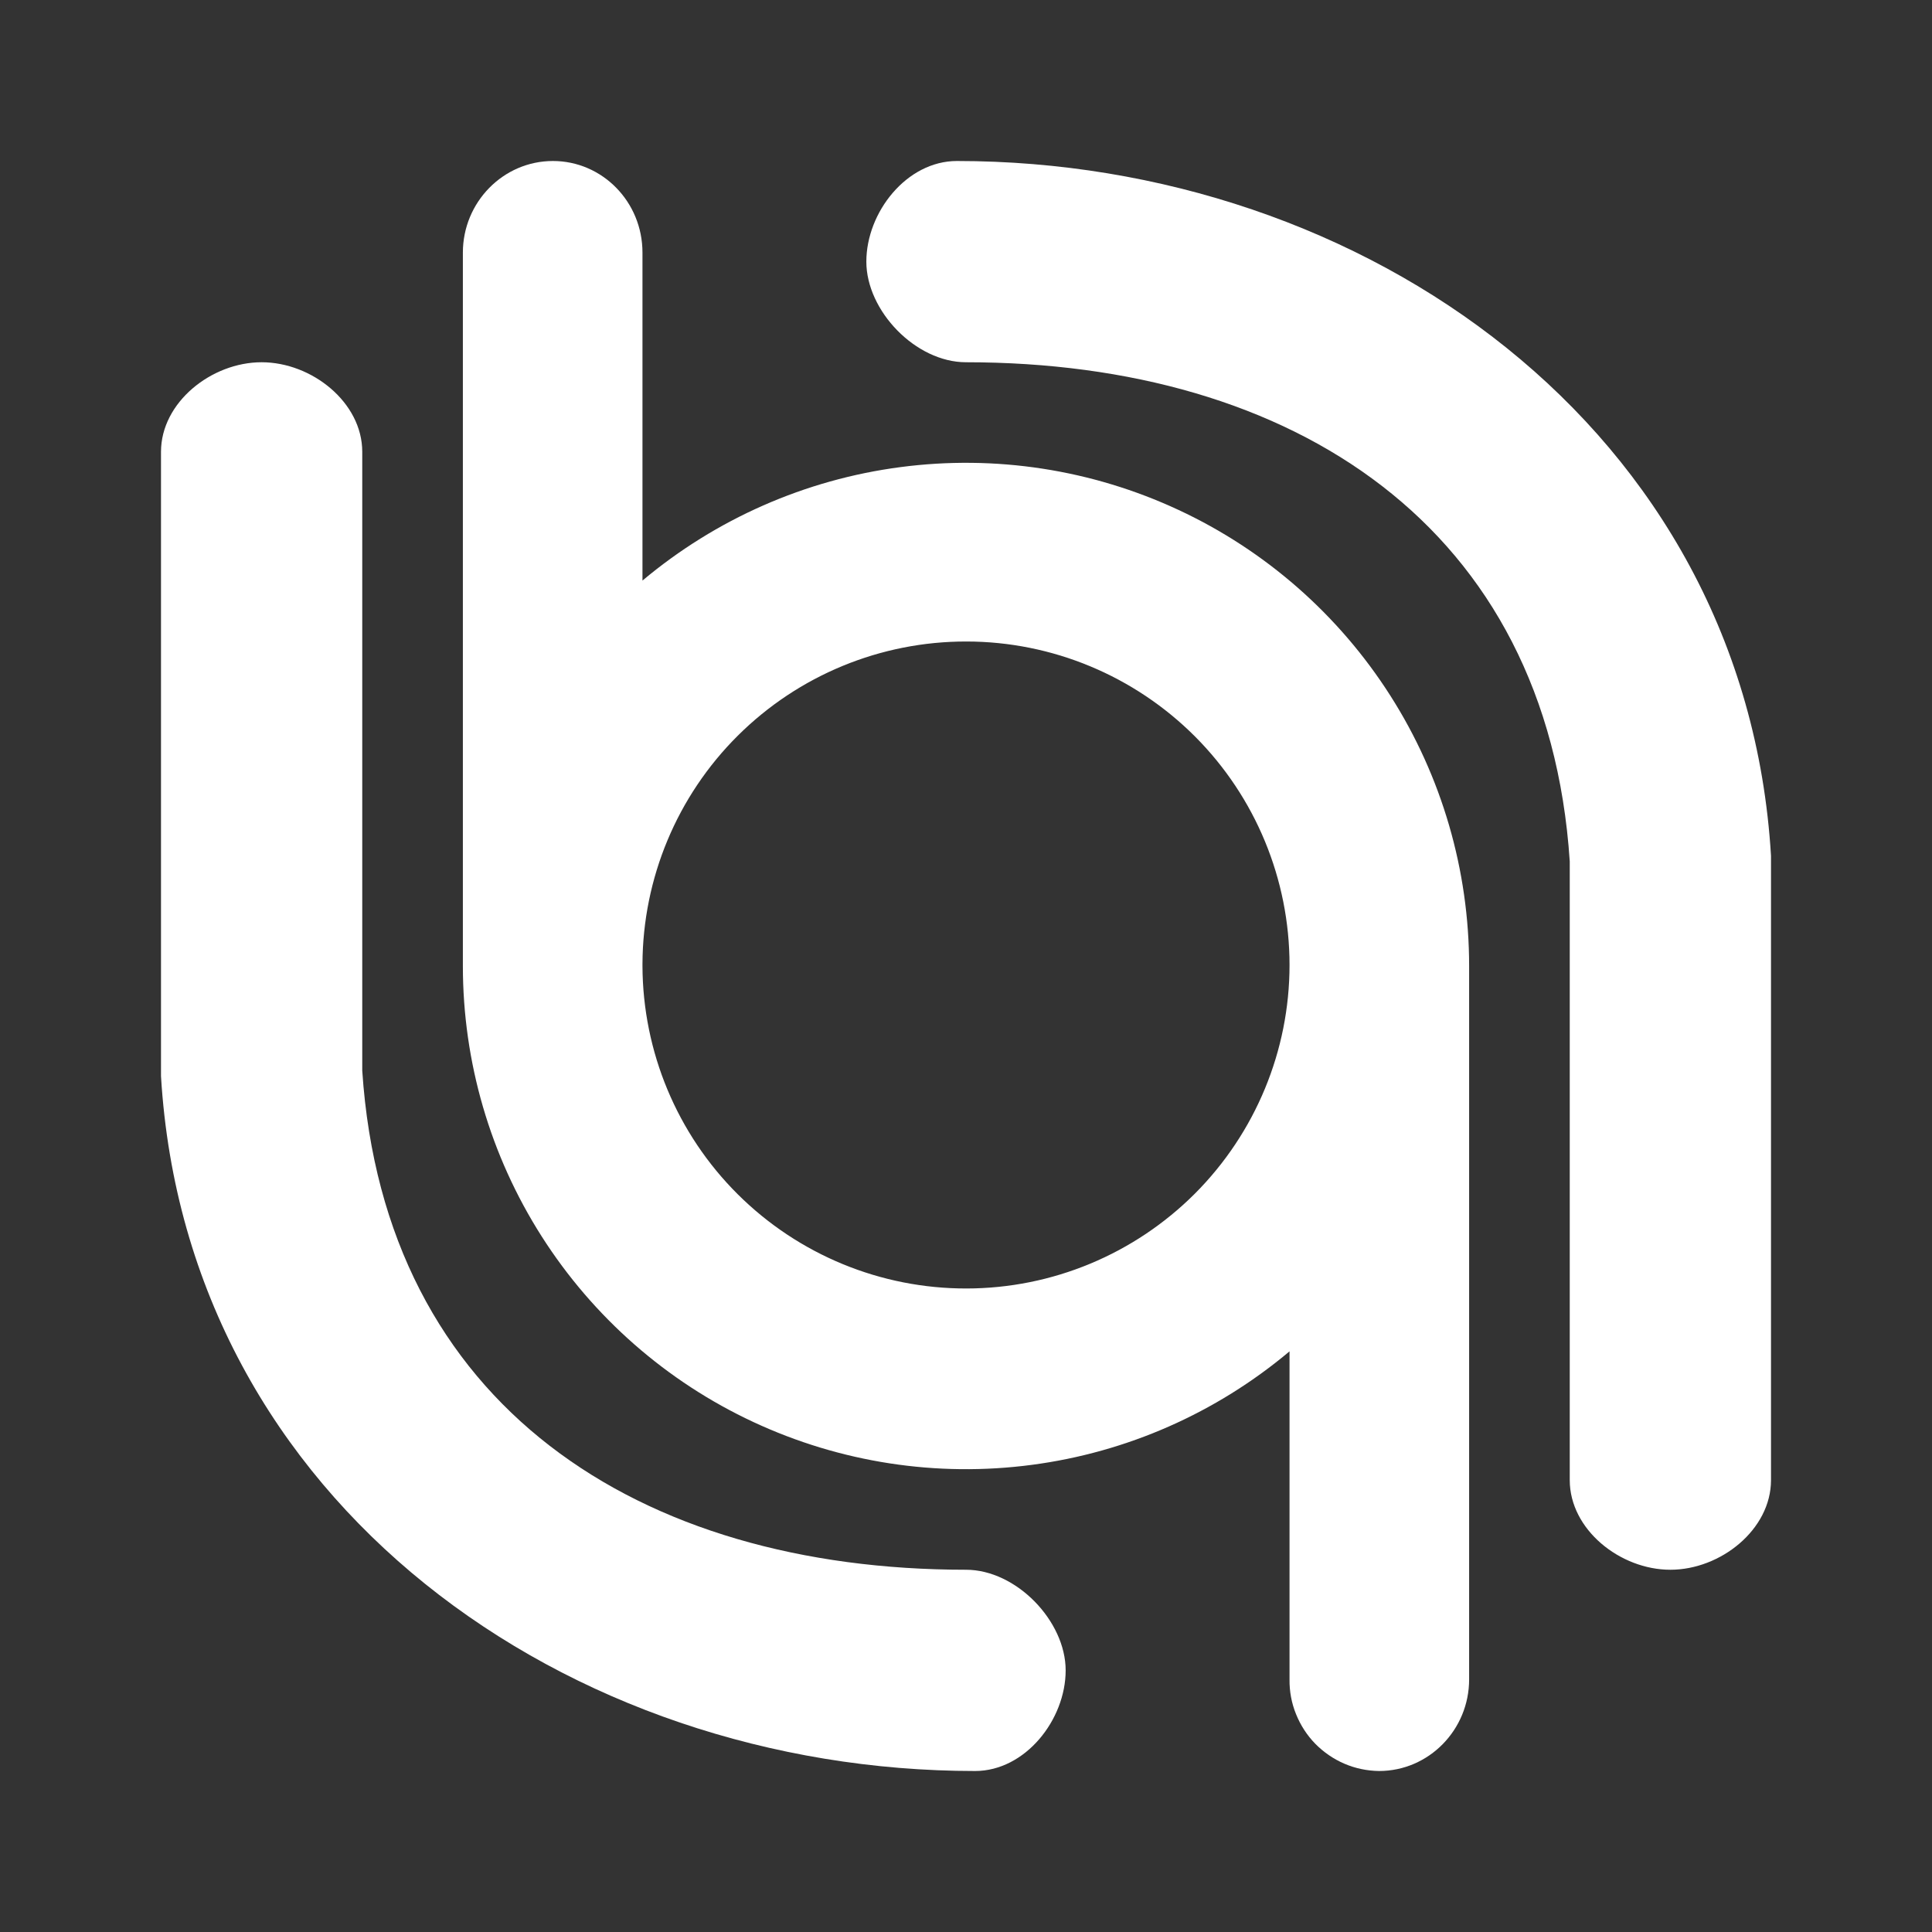 <svg width="24" height="24" viewBox="0 0 24 24" fill="none" xmlns="http://www.w3.org/2000/svg">
<rect x="0" y="0" width="24" height="24" fill="#333333" stroke="none"/>
<path d="M10.762 3.25C10.762 2.638 11.262 2 11.887 2C16.937 2 21.681 5.319 22 10.631V18.387C22 19 21.375 19.5 20.75 19.5C20.125 19.5 19.5 19 19.5 18.387V10.7C19.225 6.537 16.062 4.5 12 4.5C11.375 4.5 10.762 3.862 10.762 3.25ZM13.238 20.75C13.238 21.363 12.737 22 12.113 22C7.062 22 2.319 18.681 2 13.369V5.612C2 5 2.625 4.5 3.25 4.5C3.875 4.5 4.5 5 4.5 5.612V13.3C4.775 17.462 7.937 19.5 12 19.5C12.625 19.5 13.238 20.137 13.238 20.75Z" fill="white"/>
<path d="M5.75 3.138C5.75 2.513 6.25 2 6.869 2C7.481 2 7.981 2.506 7.981 3.138V7.212C8.893 6.447 10.003 5.958 11.183 5.803C12.363 5.647 13.562 5.832 14.641 6.335C15.719 6.837 16.632 7.638 17.271 8.641C17.911 9.645 18.25 10.81 18.25 12V20.862C18.25 21.488 17.75 22 17.131 22C16.983 21.998 16.837 21.968 16.702 21.91C16.566 21.852 16.443 21.767 16.339 21.662C16.236 21.556 16.155 21.431 16.1 21.294C16.044 21.157 16.017 21.01 16.019 20.862V16.787C15.107 17.553 13.997 18.042 12.817 18.197C11.637 18.353 10.438 18.168 9.359 17.665C8.281 17.163 7.368 16.362 6.729 15.359C6.089 14.355 5.75 13.19 5.75 12V3.138ZM7.981 12C7.985 13.065 8.41 14.085 9.165 14.836C9.92 15.587 10.941 16.008 12.006 16.006C13.071 16.005 14.091 15.58 14.844 14.827C15.596 14.073 16.019 13.052 16.019 11.988C16.019 10.923 15.596 9.901 14.844 9.148C14.091 8.395 13.071 7.97 12.006 7.969C10.941 7.967 9.92 8.388 9.165 9.139C8.41 9.89 7.985 10.91 7.981 11.975V12Z" fill="white"/>
</svg>
